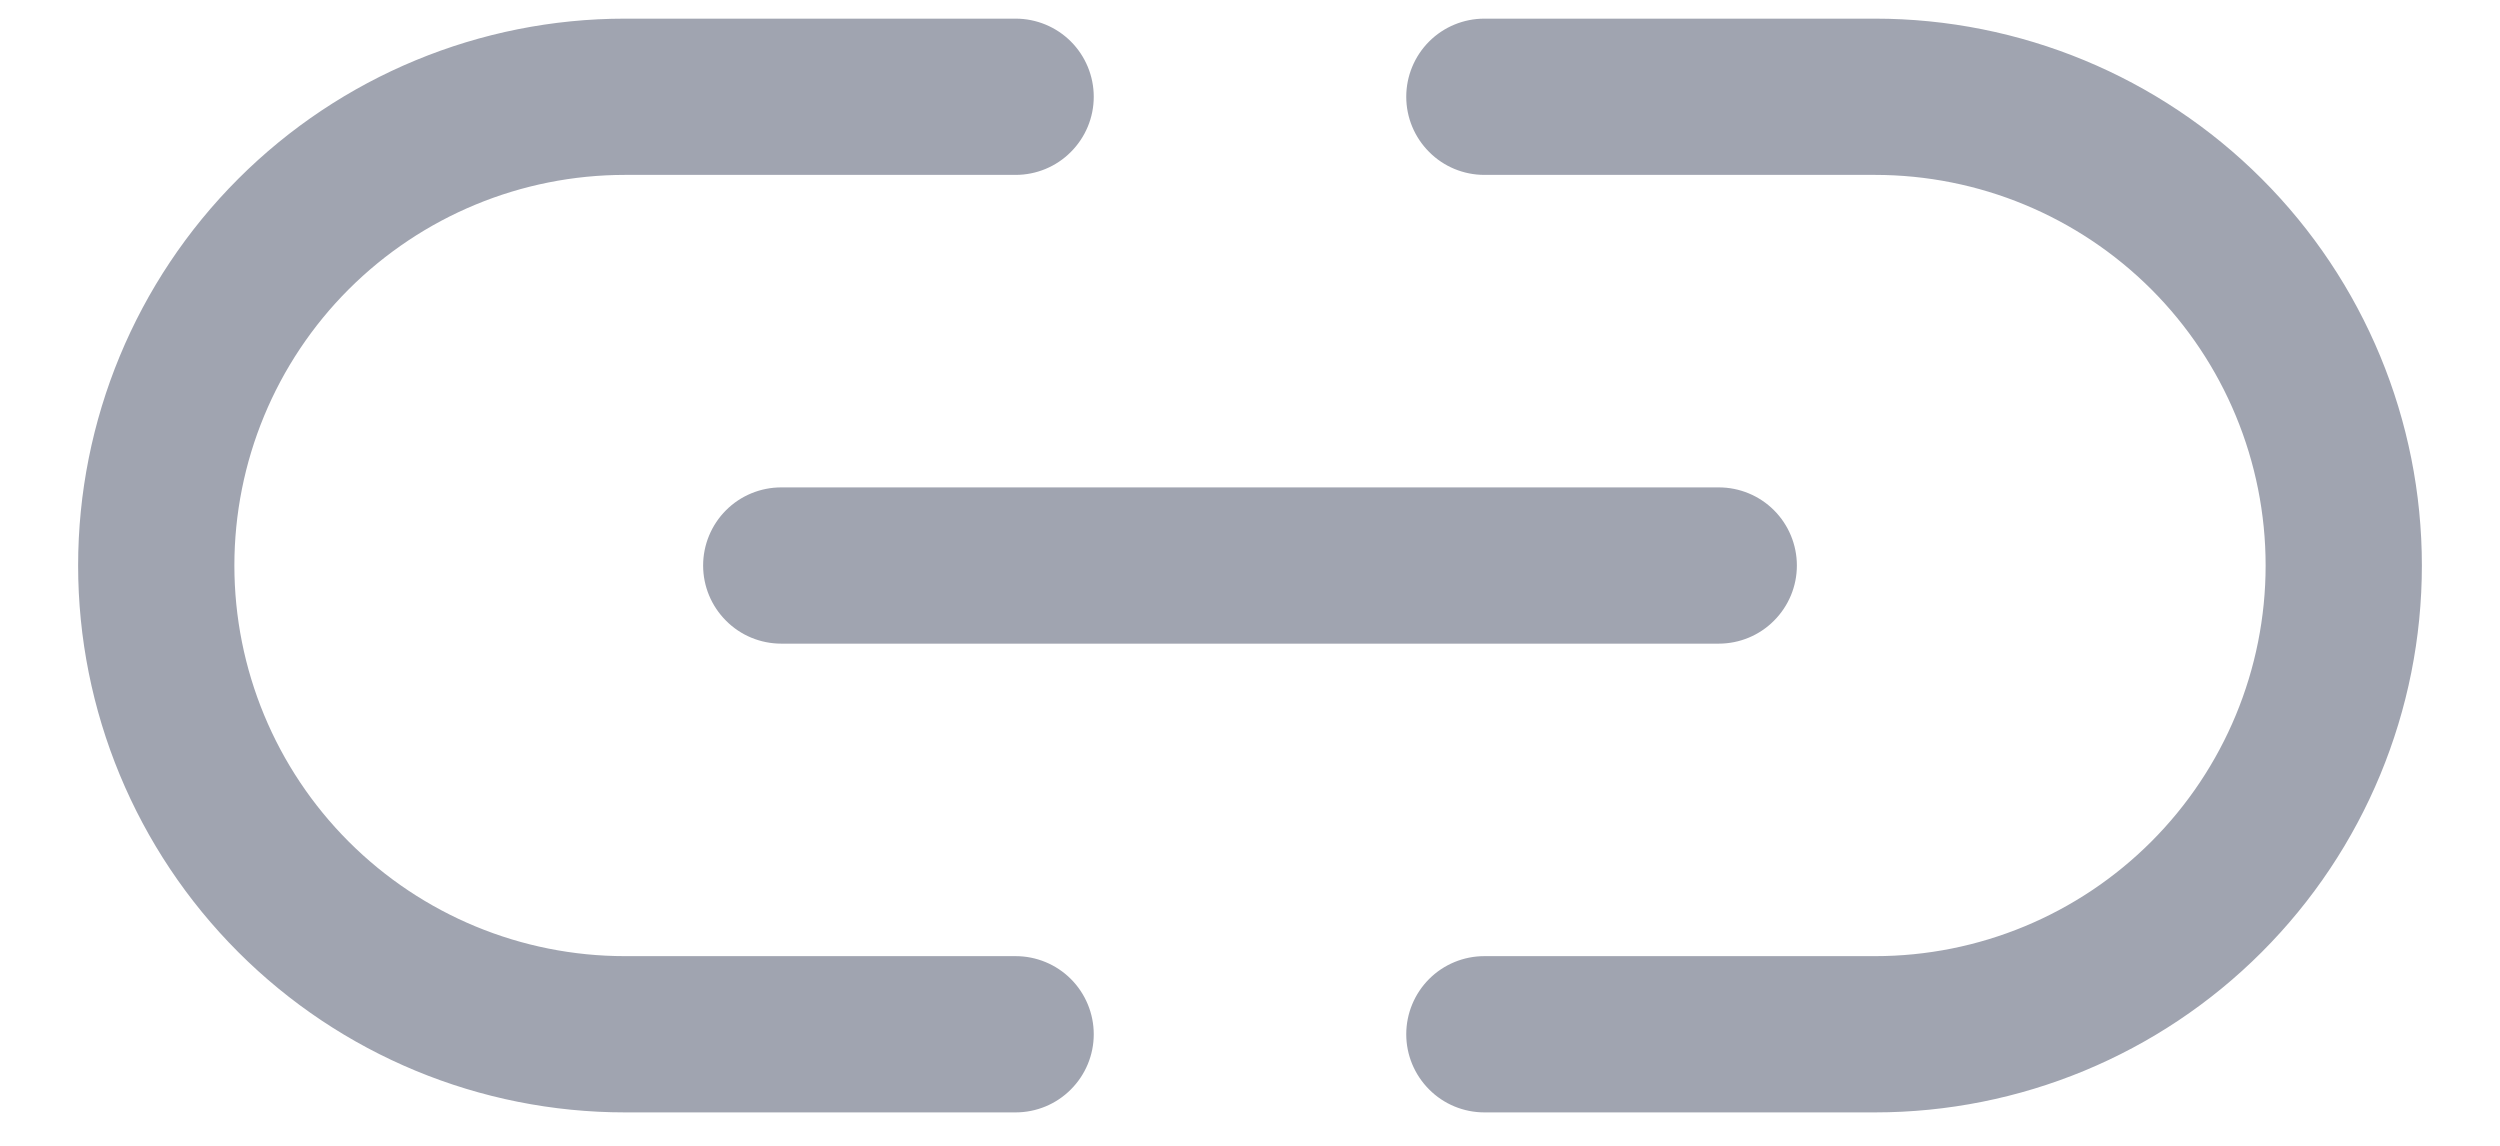 <svg width="24" height="11" viewBox="0 0 24 11" fill="none" xmlns="http://www.w3.org/2000/svg">
<path d="M7.5 4.679H16.5C16.699 4.679 16.89 4.758 17.03 4.898C17.171 5.039 17.25 5.23 17.25 5.429C17.25 5.628 17.171 5.818 17.03 5.959C16.89 6.1 16.699 6.179 16.5 6.179H7.5C7.301 6.179 7.11 6.1 6.97 5.959C6.829 5.818 6.75 5.628 6.75 5.429C6.75 5.23 6.829 5.039 6.97 4.898C7.11 4.758 7.301 4.679 7.5 4.679ZM9.75 9.179H6C5.005 9.179 4.052 8.784 3.348 8.08C2.645 7.377 2.25 6.423 2.25 5.429C2.25 4.434 2.645 3.48 3.348 2.777C4.052 2.074 5.005 1.679 6 1.679H9.75C9.949 1.679 10.14 1.6 10.28 1.459C10.421 1.318 10.5 1.128 10.5 0.929C10.5 0.73 10.421 0.539 10.28 0.398C10.14 0.258 9.949 0.179 9.75 0.179H6C4.608 0.179 3.272 0.732 2.288 1.716C1.303 2.701 0.75 4.036 0.75 5.429C0.75 6.821 1.303 8.156 2.288 9.141C3.272 10.126 4.608 10.679 6 10.679H9.75C9.949 10.679 10.14 10.6 10.28 10.459C10.421 10.318 10.5 10.128 10.5 9.929C10.5 9.73 10.421 9.539 10.28 9.398C10.14 9.258 9.949 9.179 9.75 9.179ZM18 0.179H14.25C14.051 0.179 13.86 0.258 13.72 0.398C13.579 0.539 13.5 0.73 13.5 0.929C13.5 1.128 13.579 1.318 13.72 1.459C13.86 1.6 14.051 1.679 14.25 1.679H18C18.995 1.679 19.948 2.074 20.652 2.777C21.355 3.48 21.75 4.434 21.75 5.429C21.75 6.423 21.355 7.377 20.652 8.08C19.948 8.784 18.995 9.179 18 9.179H14.25C14.051 9.179 13.86 9.258 13.72 9.398C13.579 9.539 13.5 9.73 13.5 9.929C13.5 10.128 13.579 10.318 13.72 10.459C13.86 10.6 14.051 10.679 14.25 10.679H18C19.392 10.679 20.728 10.126 21.712 9.141C22.697 8.156 23.25 6.821 23.25 5.429C23.25 4.036 22.697 2.701 21.712 1.716C20.728 0.732 19.392 0.179 18 0.179Z" fill="#A0A4B0"/>
</svg>
